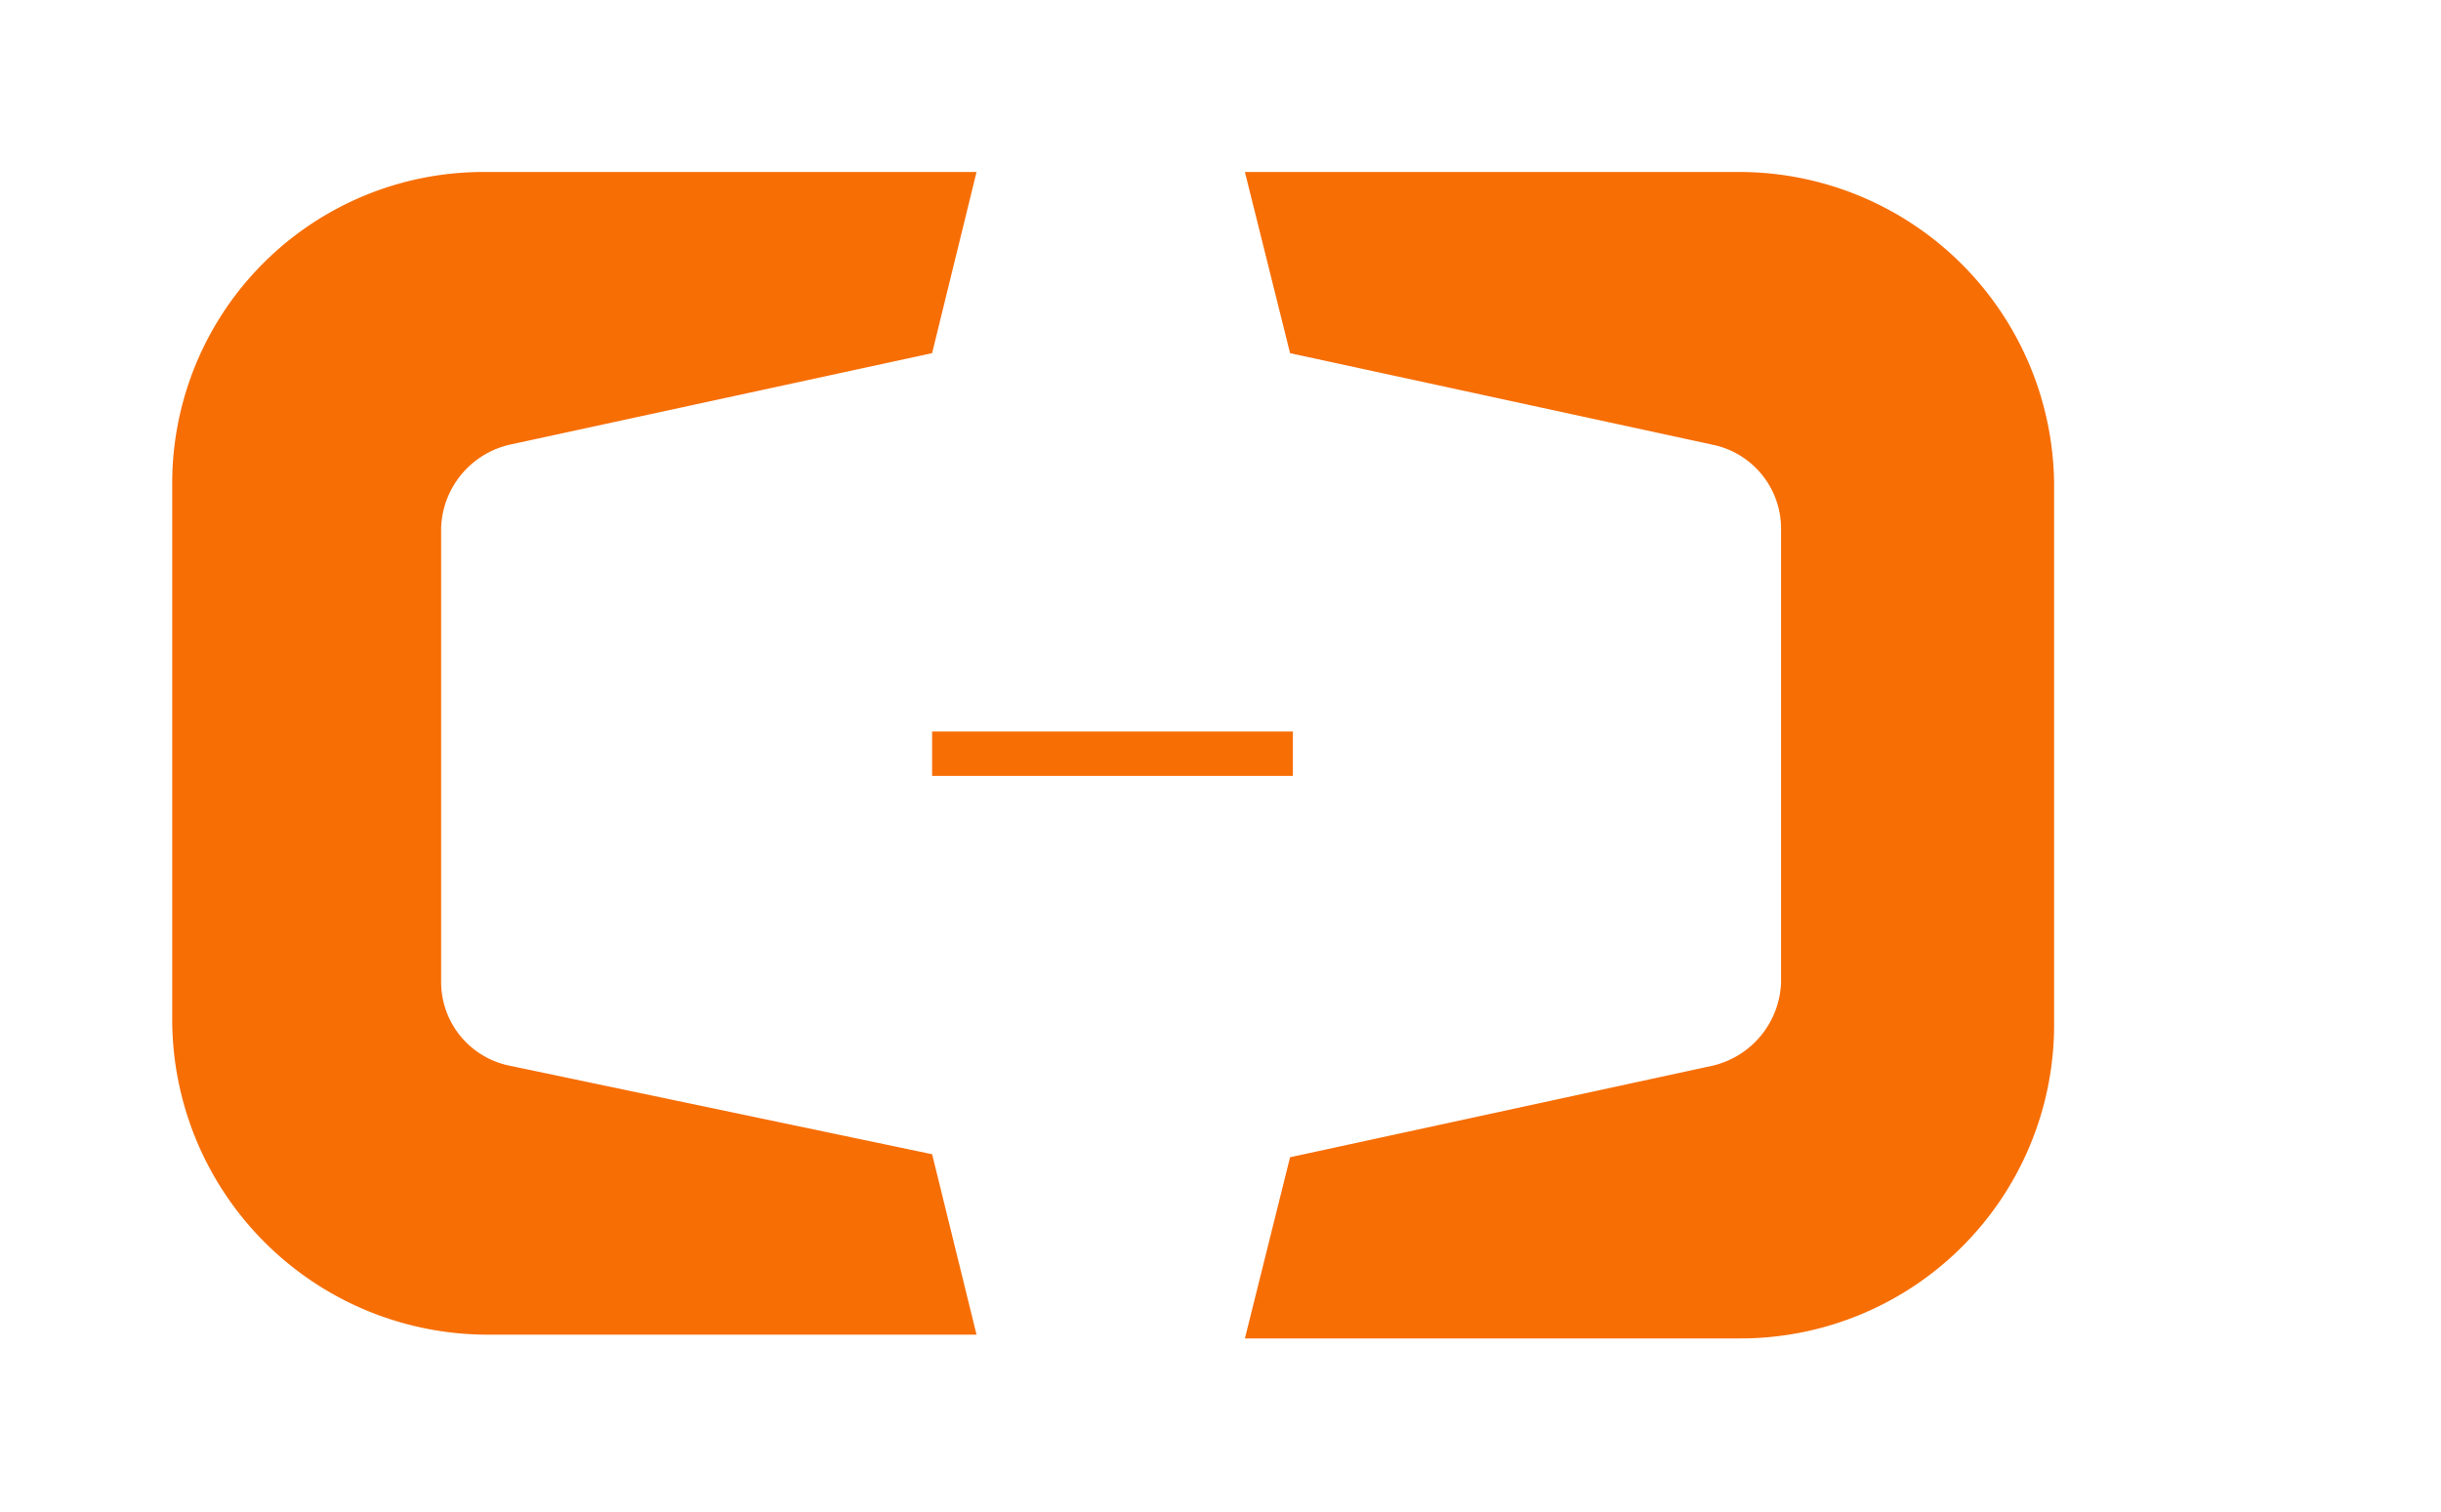 <?xml version="1.0" standalone="no"?><!DOCTYPE svg PUBLIC "-//W3C//DTD SVG 1.1//EN" "http://www.w3.org/Graphics/SVG/1.1/DTD/svg11.dtd"><svg t="1739575497882" class="icon" viewBox="0 0 1653 1024" version="1.1" xmlns="http://www.w3.org/2000/svg" p-id="10911" xmlns:xlink="http://www.w3.org/1999/xlink" width="51.656" height="32"><path d="M344.862 721.83a57.857 57.857 0 0 1-46.133-56.073v-308.401a59.896 59.896 0 0 1 46.133-56.073l286.354-62.063 30.075-122.723H328.805A210.783 210.783 0 0 0 116.62 327.28v364.474a213.714 213.714 0 0 0 212.185 212.313h332.487l-30.075-122.214zM1178.055 116.497H843.019l30.585 122.723 286.354 62.063a57.985 57.985 0 0 1 46.133 56.073v308.401a60.151 60.151 0 0 1-46.133 56.073l-286.354 62.063-30.585 122.723H1178.055a212.44 212.44 0 0 0 212.95-212.822V327.28A213.332 213.332 0 0 0 1178.055 116.497z" fill="#F76E05" p-id="10912"></path><path d="M631.216 495.499h244.3v30.075H631.216z" fill="#F76E05" p-id="10913"></path></svg>